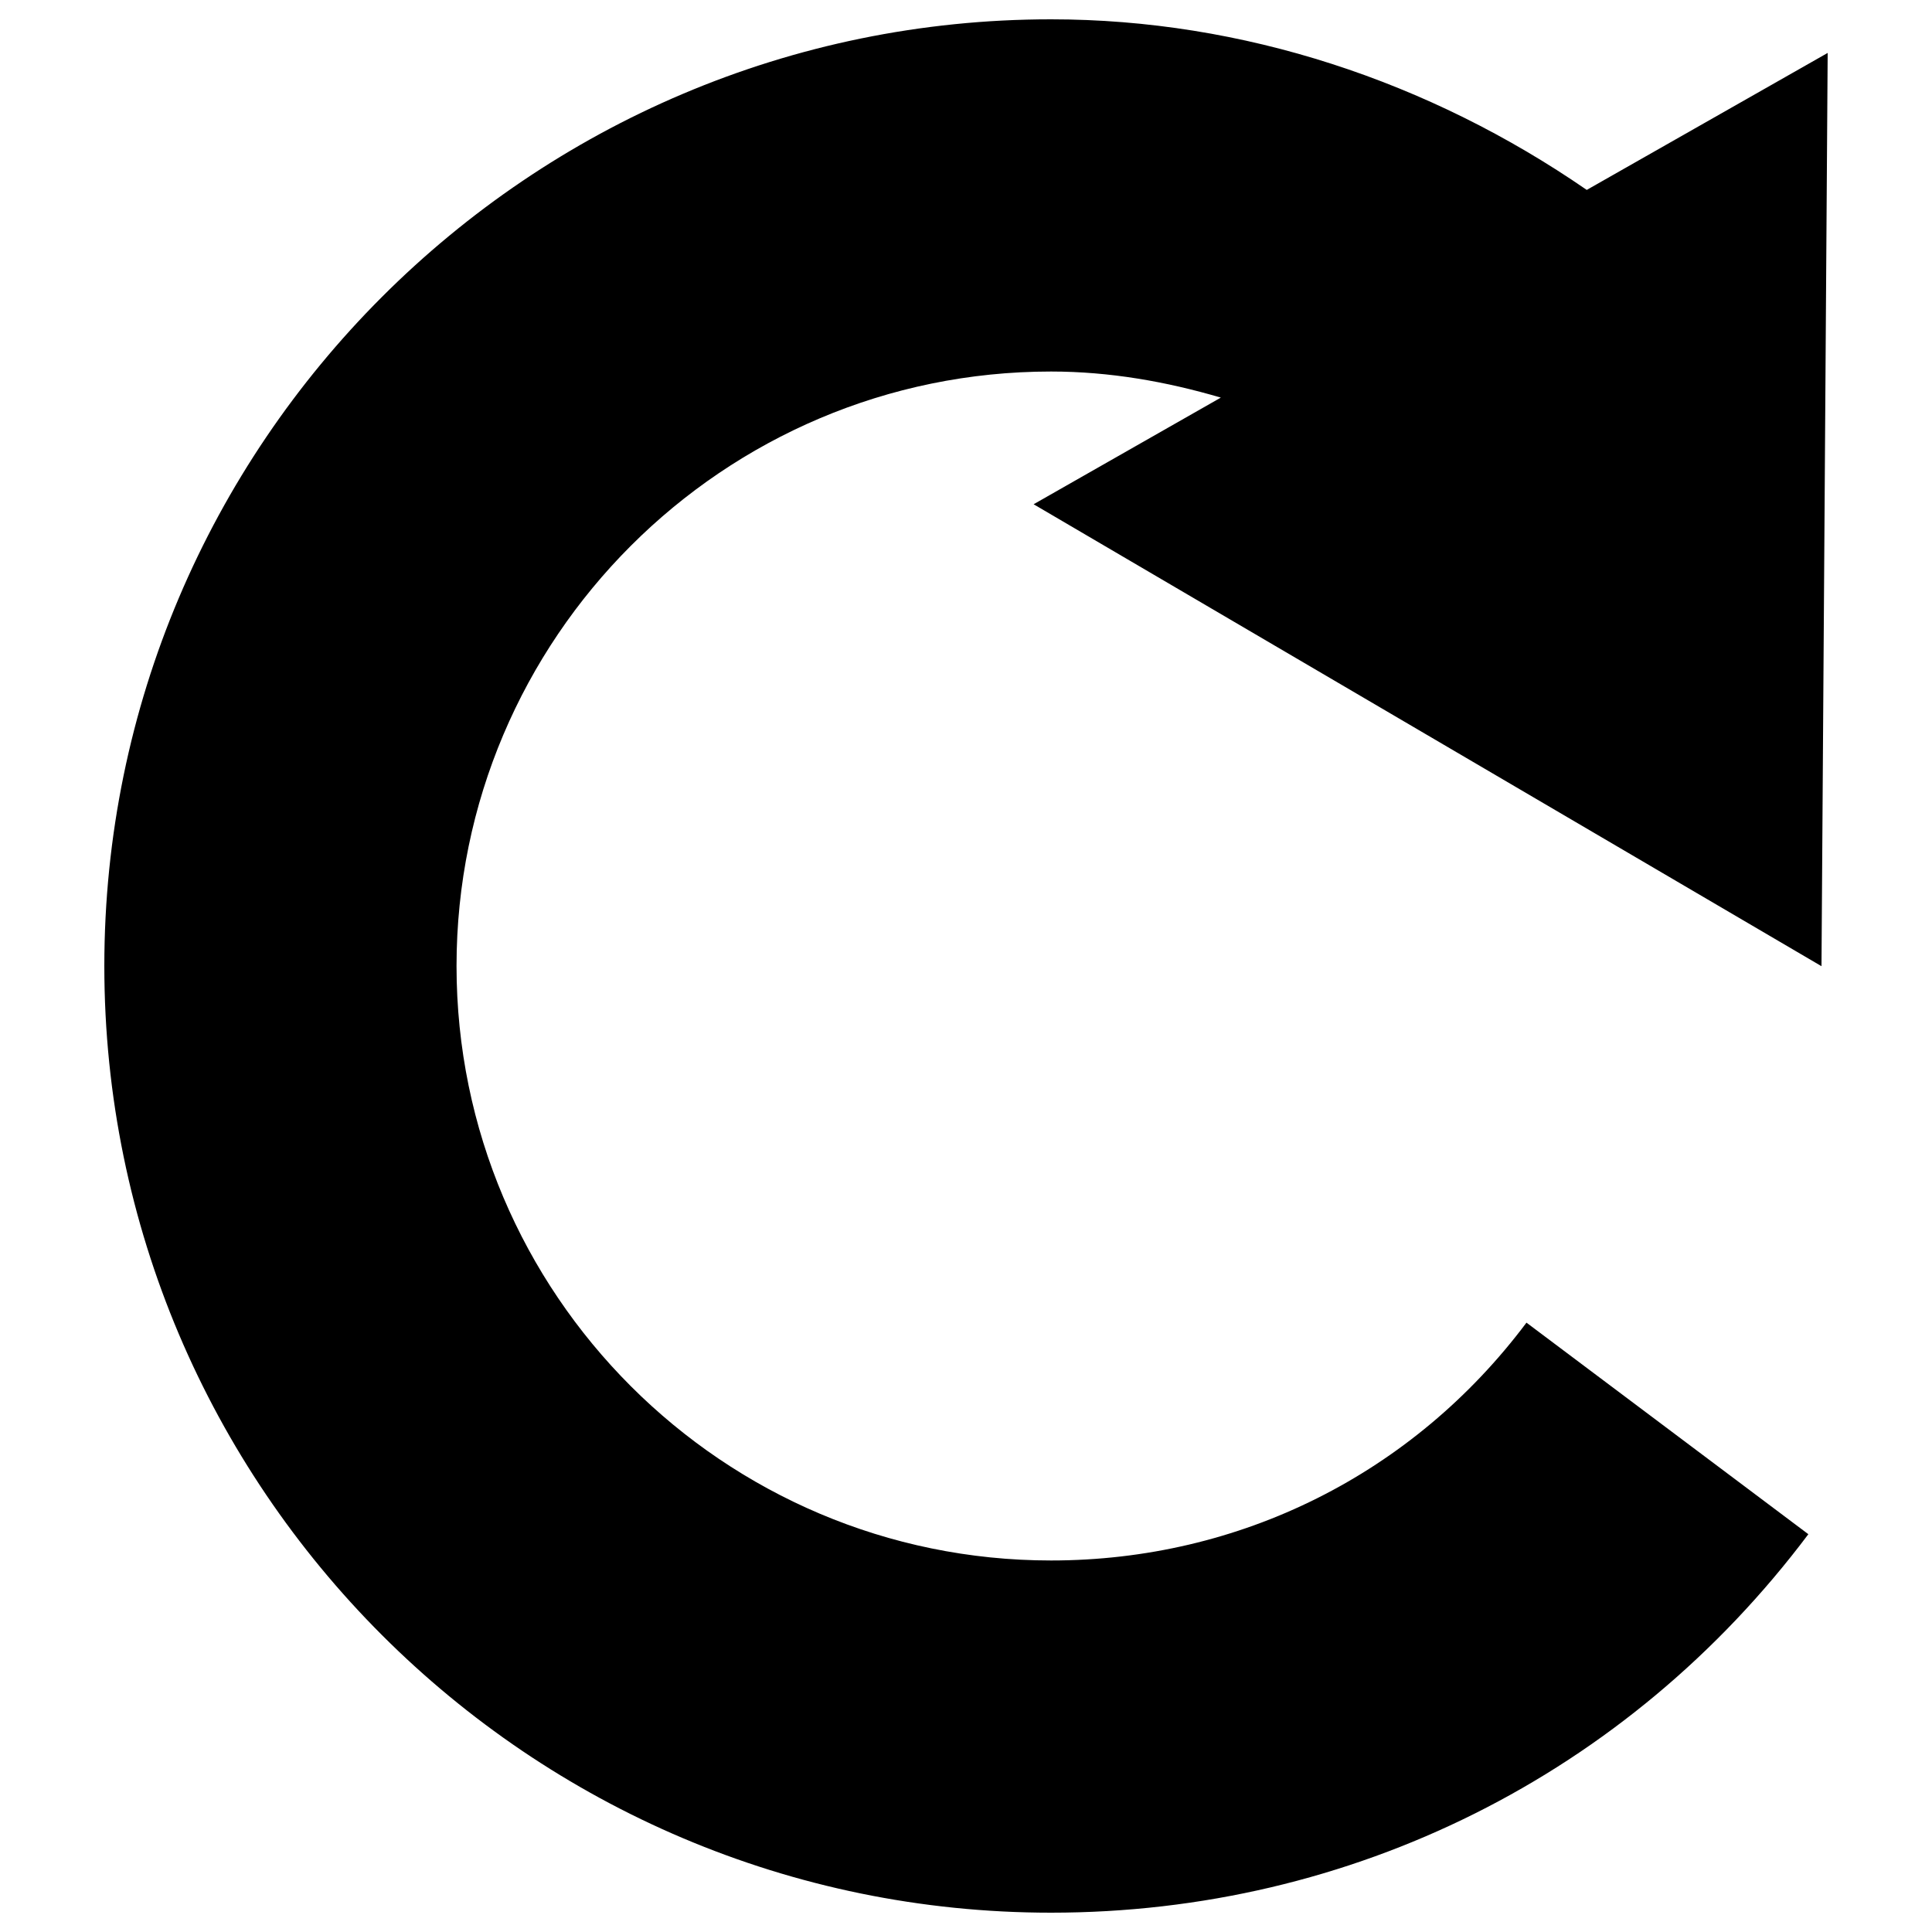 <?xml version="1.0" encoding="utf-8"?>
<!-- Svg Vector Icons : http://www.onlinewebfonts.com/icon -->
<!DOCTYPE svg PUBLIC "-//W3C//DTD SVG 1.1//EN" "http://www.w3.org/Graphics/SVG/1.1/DTD/svg11.dtd">
<svg version="1.1" xmlns="http://www.w3.org/2000/svg" xmlns:xlink="http://www.w3.org/1999/xlink" x="0px" y="0px" viewBox="0 0 1000 1000" enable-background="new 0 0 1000 1000" xml:space="preserve">
<g><path d="M942.8,500.1L946,27.4L821.3,98.3C739.8,42.1,643.4,10,544,10C273.8,10,54,229.9,54,500c0,270.1,219.8,490,490,490c155.5,0,298.5-71.4,392-195.9L790.1,684.6C731.4,762.9,641.8,807.7,544,807.7c-169.7,0-307.7-138-307.7-307.7c0-169.7,138-307.7,307.7-307.7c30.3,0,59.7,5.2,87.9,13.5L535,261L942.8,500.1z"/></g>
</svg>